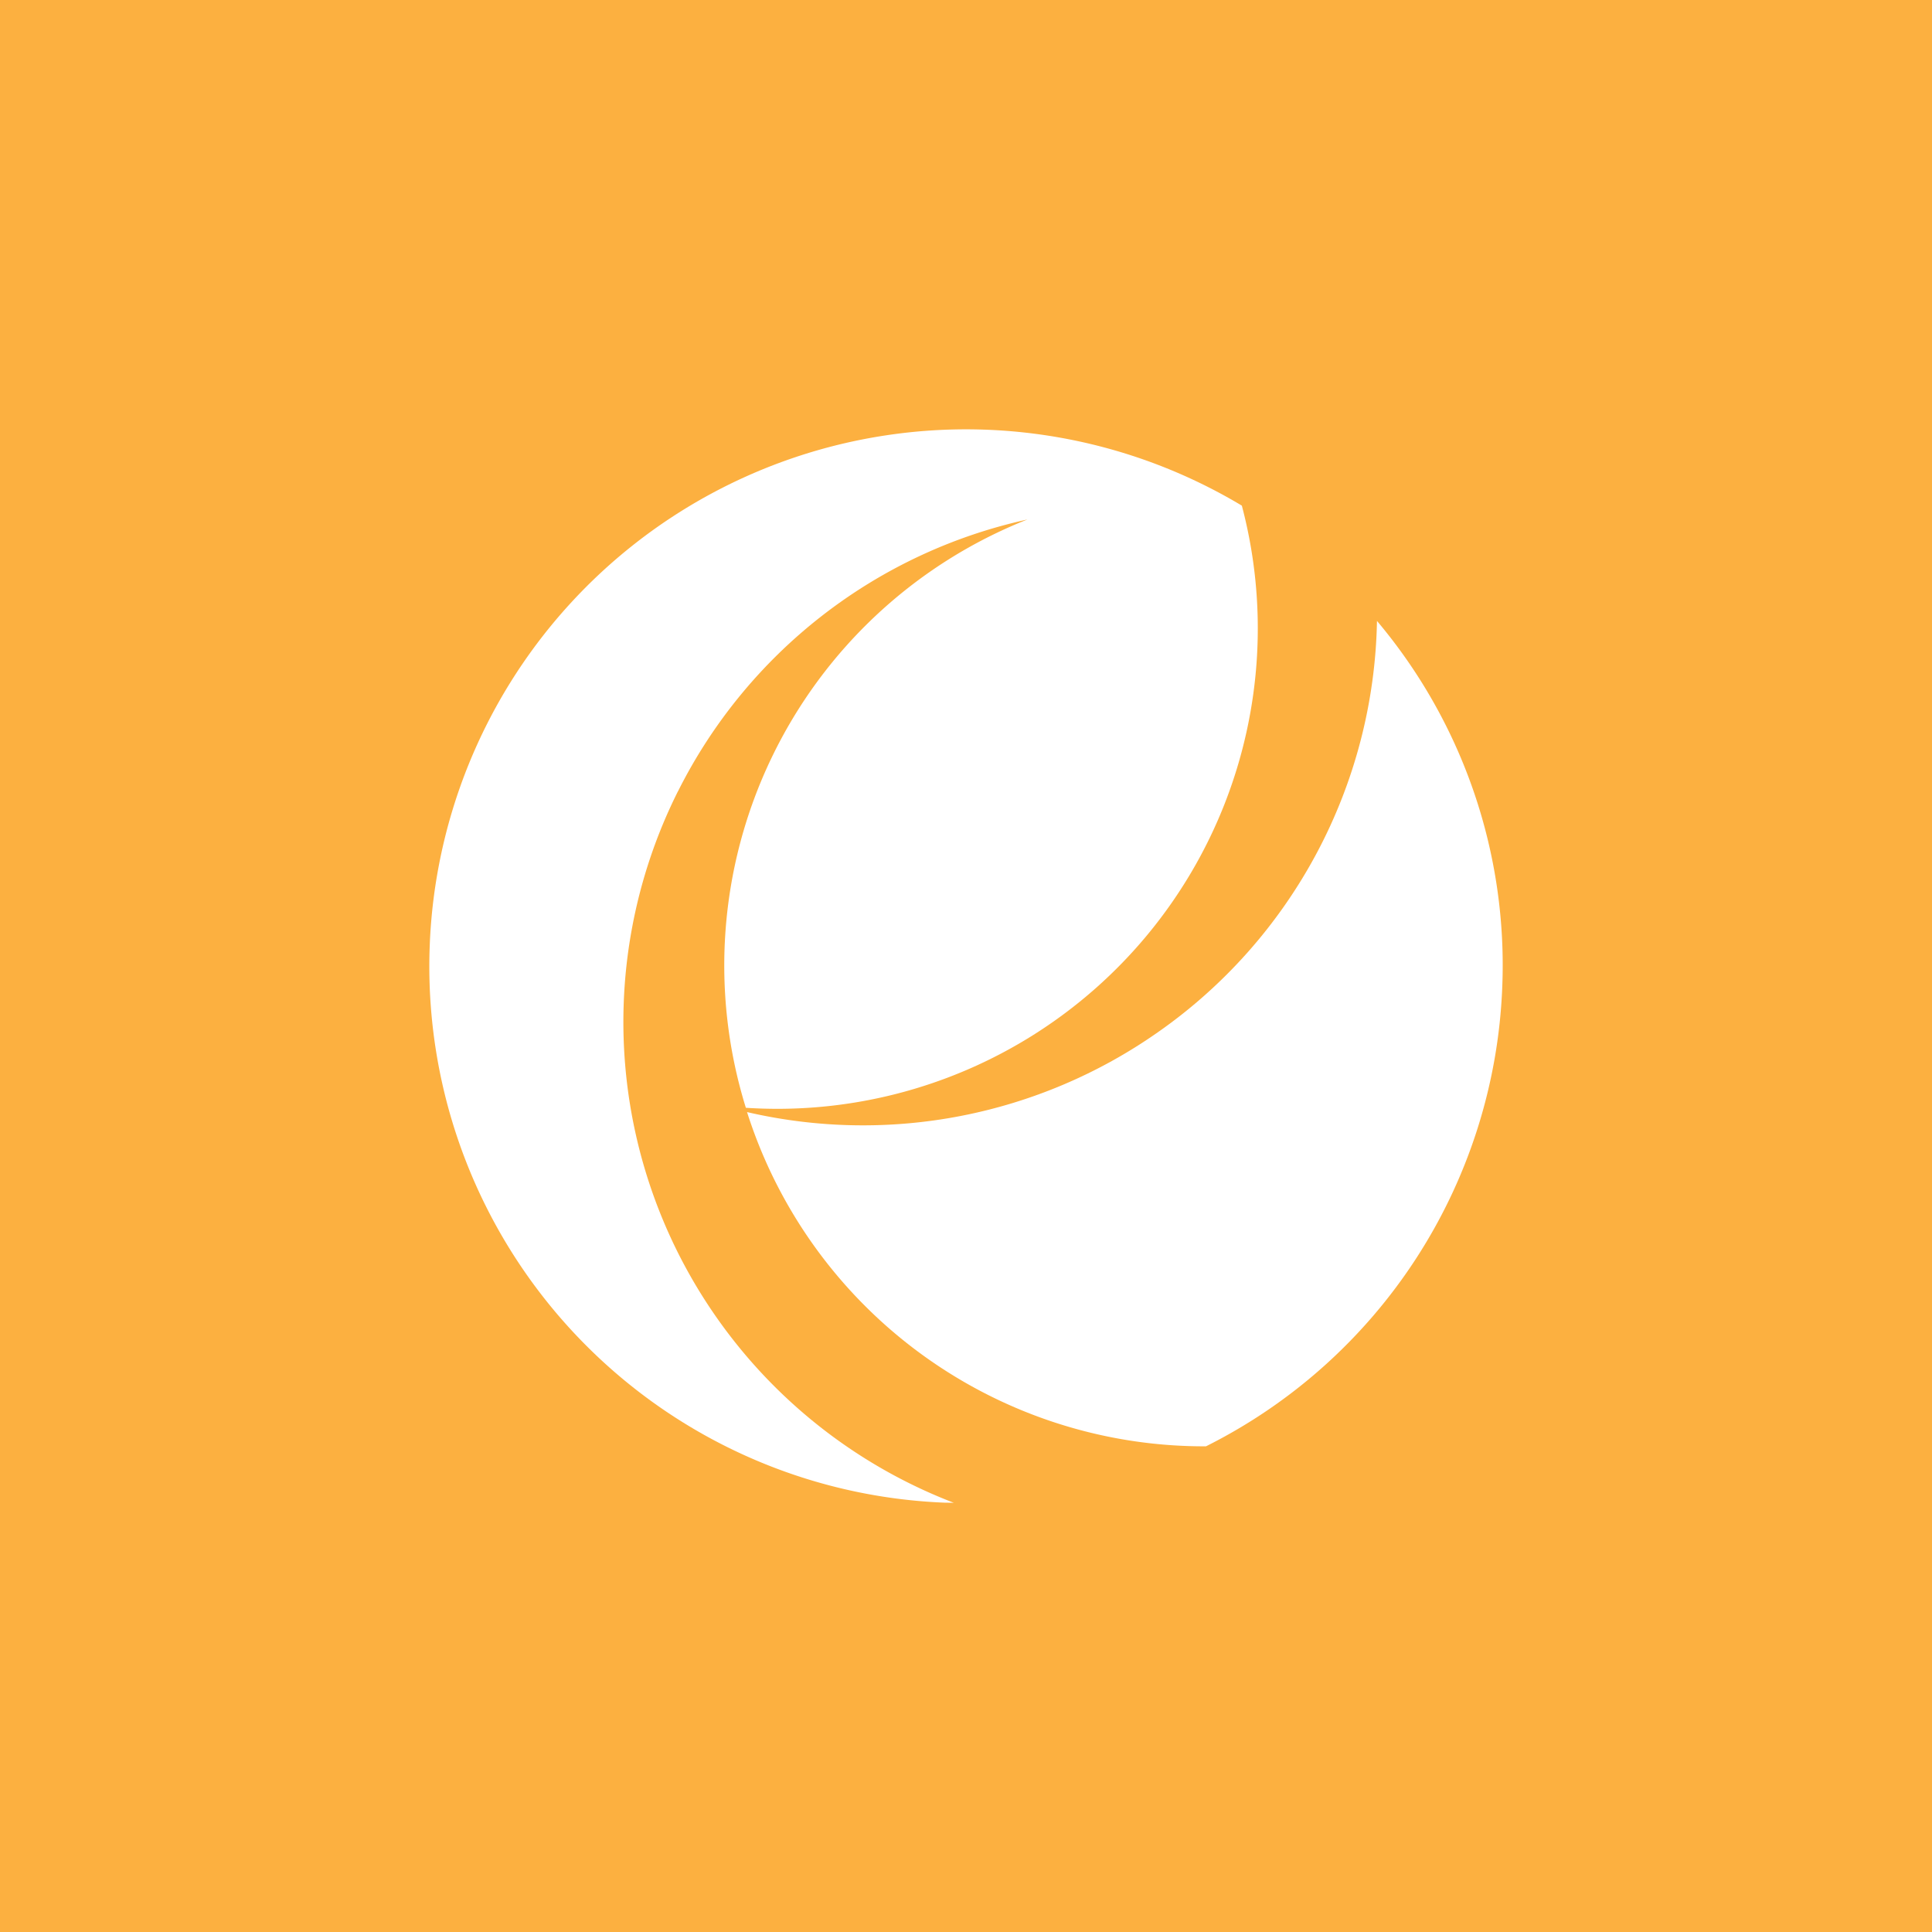 <!-- by TradingView --><svg width="18" height="18" fill="none" xmlns="http://www.w3.org/2000/svg"><path fill="#FCB040" d="M0 0h18v18H0z"/><path d="M10.785 9.619a4.784 4.784 0 01-3.825.742 4.468 4.468 0 004.276 3.114 5.002 5.002 0 002.76-4.275 4.976 4.976 0 00-1.167-3.415 4.78 4.78 0 01-2.044 3.834z" fill="#fff"/><path d="M6.317 7.372A4.787 4.787 0 019.572 4.84a4.469 4.469 0 00-2.623 5.481 4.476 4.476 0 004.621-5.61 5 5 0 00-7.566 4.092A5 5 0 008.801 14l.085.001a4.798 4.798 0 01-2.57-6.628z" fill="#fff"/></svg>